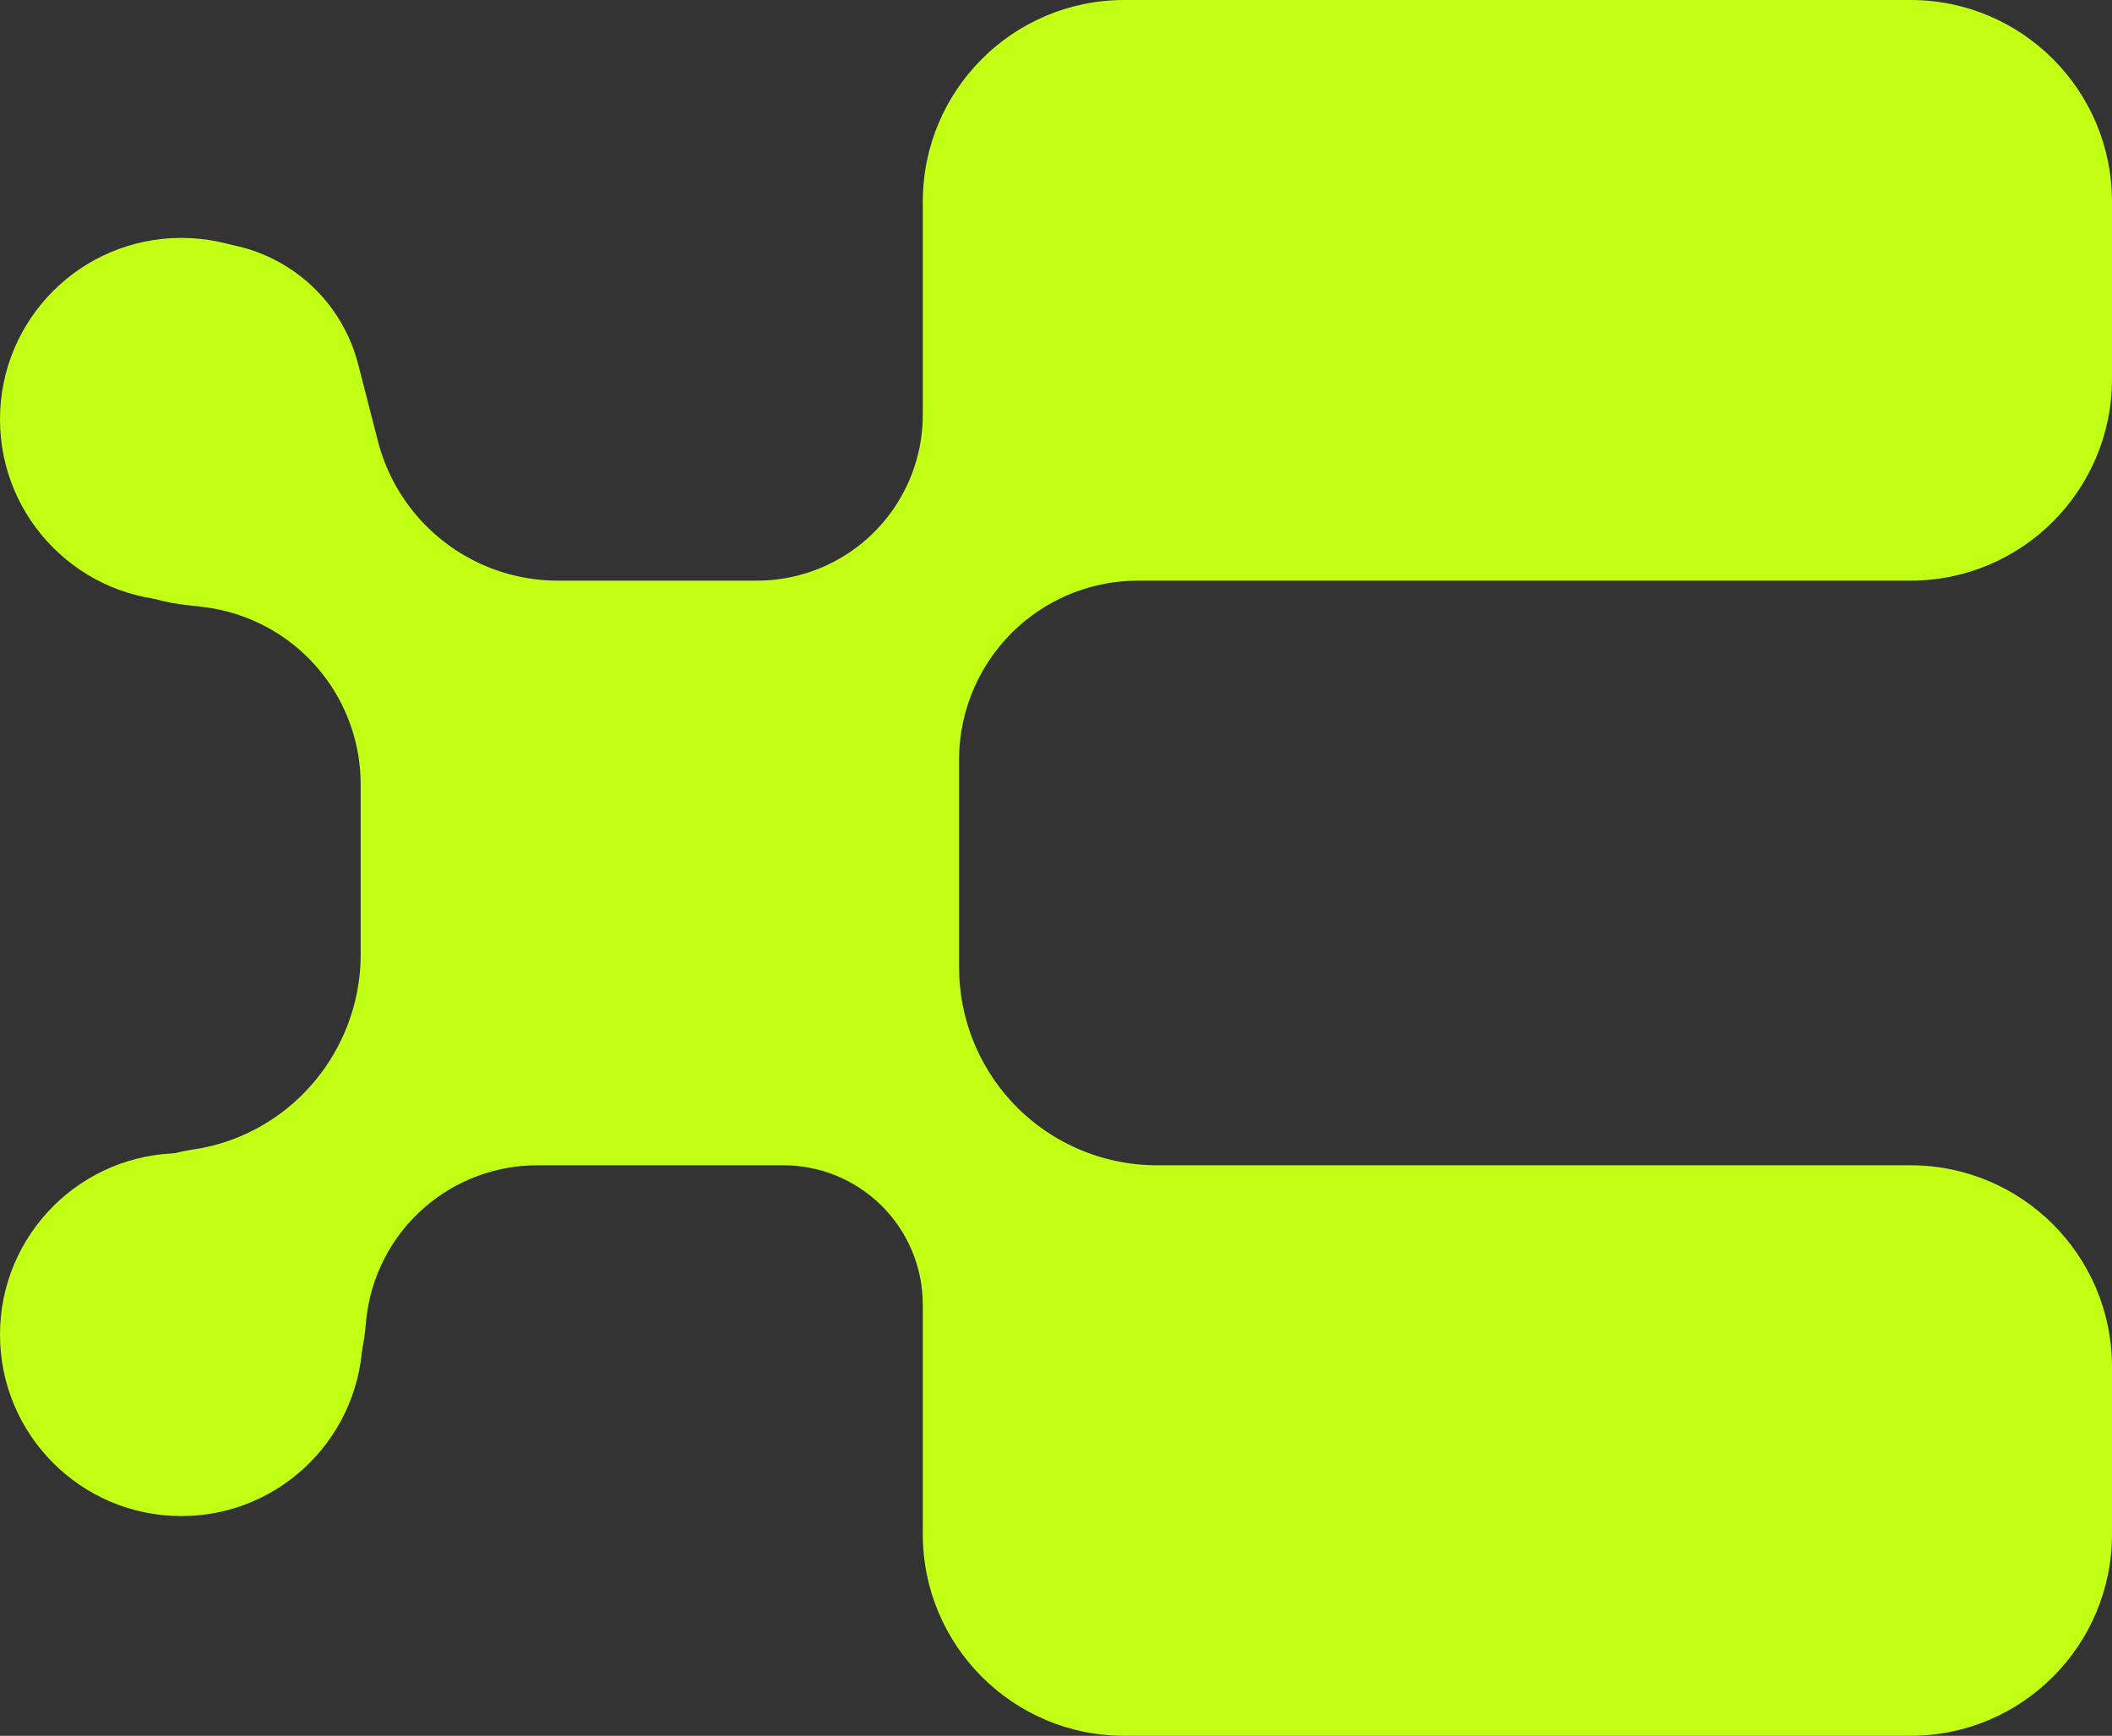 <svg width="73" height="60" viewBox="0 0 73 60" fill="none" xmlns="http://www.w3.org/2000/svg">
<rect x="0" y="0" width="73" height="60" fill="#333333" stroke="none"/>
<path d="M66.036 0C69.882 0 73 3.12 73 6.969V13.101C73 16.95 69.882 20.07 66.036 20.07H39.336C37.819 20.07 36.354 20.628 35.221 21.638C33.904 22.812 33.15 24.494 33.15 26.26V33.436C33.15 35.148 33.791 36.798 34.947 38.06C36.243 39.474 38.072 40.279 39.989 40.279H66.036C69.882 40.279 73 43.399 73 47.247V53.031C73 56.88 69.882 60 66.036 60H38.861C35.014 60 31.896 56.88 31.896 53.031V45.097C31.896 43.798 31.373 42.555 30.444 41.648C29.544 40.77 28.338 40.279 27.081 40.279H18.571C17.148 40.279 15.773 40.789 14.695 41.717C13.533 42.717 12.802 44.127 12.654 45.654L12.626 45.941C12.521 47.027 12.144 48.068 11.53 48.97L11.419 49.133C10.741 50.128 9.772 50.89 8.646 51.315L8.447 51.39C6.975 51.945 5.335 51.83 3.954 51.075C2.968 50.534 2.175 49.699 1.686 48.686L1.514 48.329C0.857 46.968 0.774 45.401 1.284 43.979C1.629 43.017 2.228 42.167 3.019 41.52L3.448 41.168C4.382 40.404 5.505 39.907 6.699 39.73C7.963 39.542 9.158 38.986 10.121 38.145C11.601 36.853 12.466 34.97 12.466 33.005V27.113C12.466 24.873 11.254 22.808 9.299 21.718C8.585 21.32 7.8 21.068 6.988 20.976L6.402 20.909C5.176 20.77 4.015 20.29 3.048 19.524C2.689 19.238 2.36 18.916 2.067 18.561L1.85 18.3C1.185 17.496 0.742 16.532 0.563 15.504C0.377 14.433 0.485 13.332 0.876 12.318L0.901 12.254C1.483 10.744 2.643 9.529 4.123 8.877C4.895 8.538 5.728 8.362 6.571 8.362H6.932C8.745 8.362 10.446 9.236 11.503 10.71C11.909 11.277 12.207 11.915 12.38 12.591L13.061 15.243C13.311 16.217 13.786 17.119 14.448 17.876C15.667 19.27 17.428 20.07 19.279 20.07H26.165C27.975 20.07 29.678 19.214 30.76 17.762C31.498 16.772 31.896 15.57 31.896 14.335V6.969C31.896 3.12 35.014 0 38.861 0H66.036Z" fill="#C1FF14"/>
<path d="M12.536 14.495C12.536 17.959 9.729 20.767 6.268 20.767C2.806 20.767 0 17.959 0 14.495C0 11.031 2.806 8.223 6.268 8.223C9.729 8.223 12.536 11.031 12.536 14.495Z" fill="#C1FF14"/>
<path d="M12.536 46.132C12.536 49.596 9.729 52.404 6.268 52.404C2.806 52.404 0 49.596 0 46.132C0 42.669 2.806 39.861 6.268 39.861C9.729 39.861 12.536 42.669 12.536 46.132Z" fill="#C1FF14"/>
</svg>
